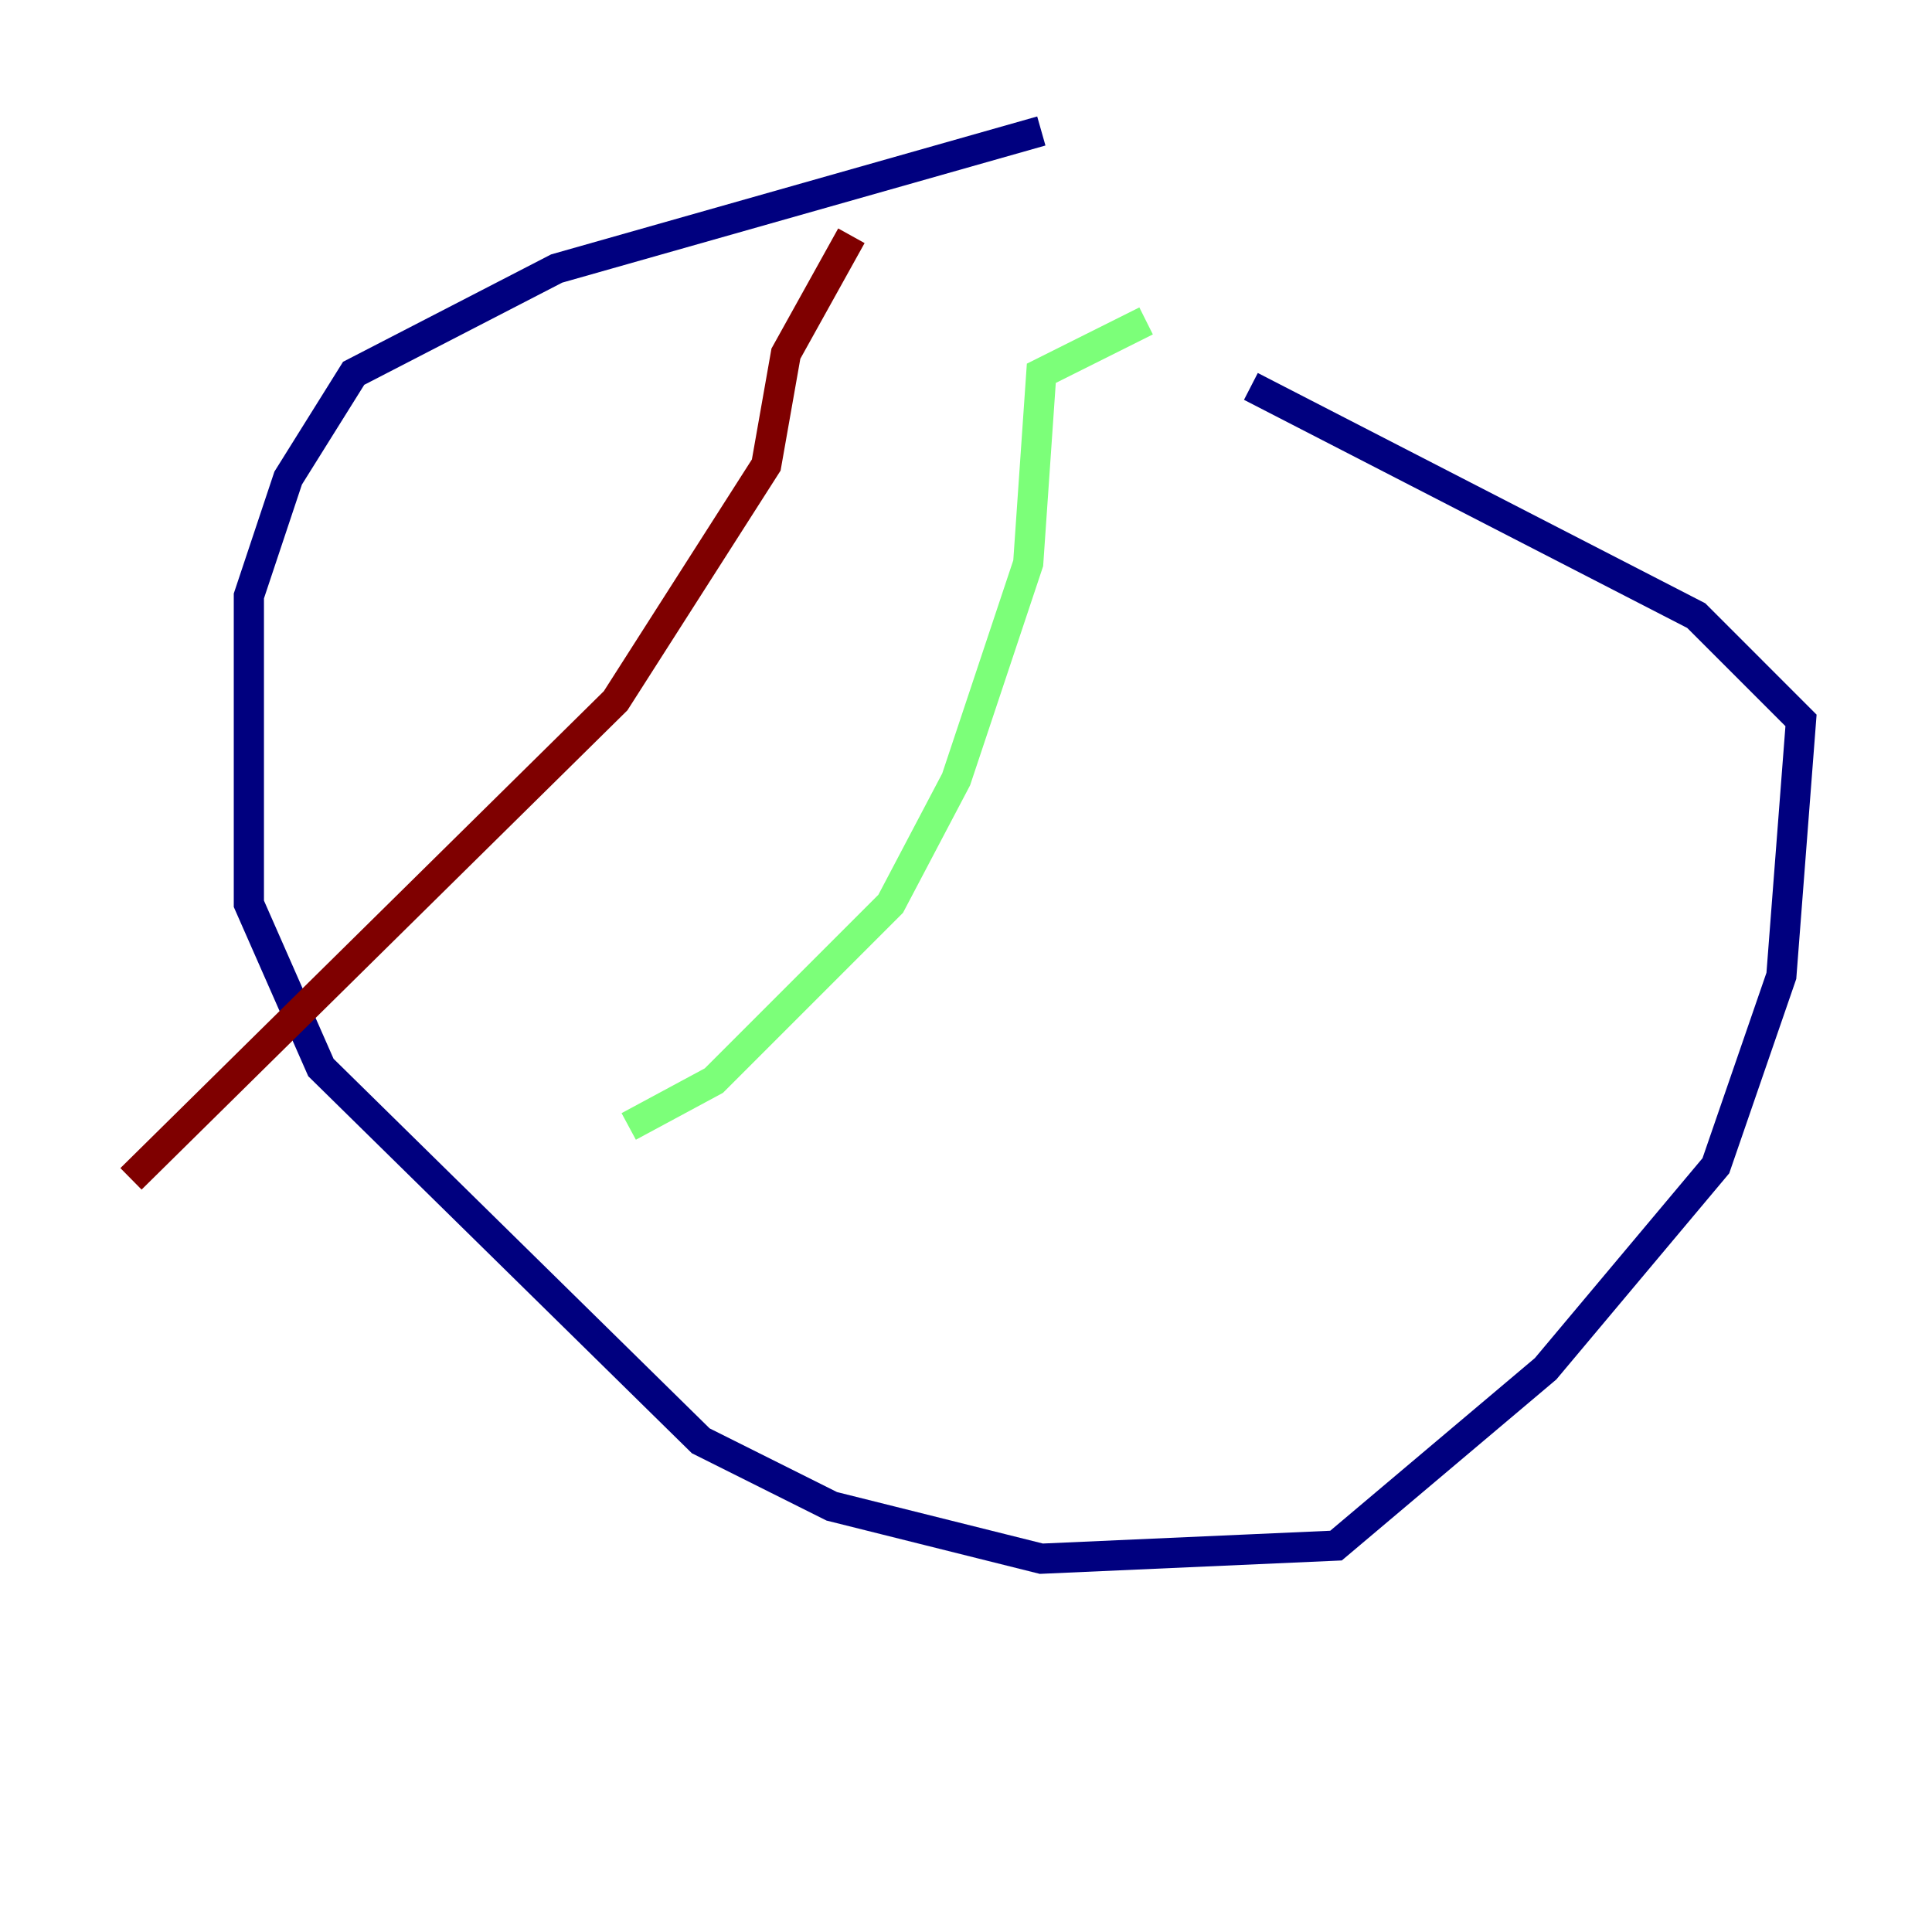 <?xml version="1.0" encoding="utf-8" ?>
<svg baseProfile="tiny" height="128" version="1.2" viewBox="0,0,128,128" width="128" xmlns="http://www.w3.org/2000/svg" xmlns:ev="http://www.w3.org/2001/xml-events" xmlns:xlink="http://www.w3.org/1999/xlink"><defs /><polyline fill="none" points="68.99,8.678 36.881,17.79 23.43,24.732 19.091,31.675 16.488,39.485 16.488,59.878 21.261,70.725 46.427,95.458 55.105,99.797 68.99,103.268 88.515,102.4 102.4,90.685 113.681,77.234 118.02,64.651 119.322,47.729 112.38,40.786 82.875,25.6" stroke="#00007f" stroke-width="2" /><polyline fill="none" points="75.932,21.261 68.99,24.732 68.122,37.315 63.349,51.634 59.01,59.878 47.295,71.593 41.654,74.63" stroke="#7cff79" stroke-width="2" /><polyline fill="none" points="56.407,15.62 52.068,23.43 50.766,30.807 40.786,46.427 8.678,78.102" stroke="#7f0000" stroke-width="2" /></svg>